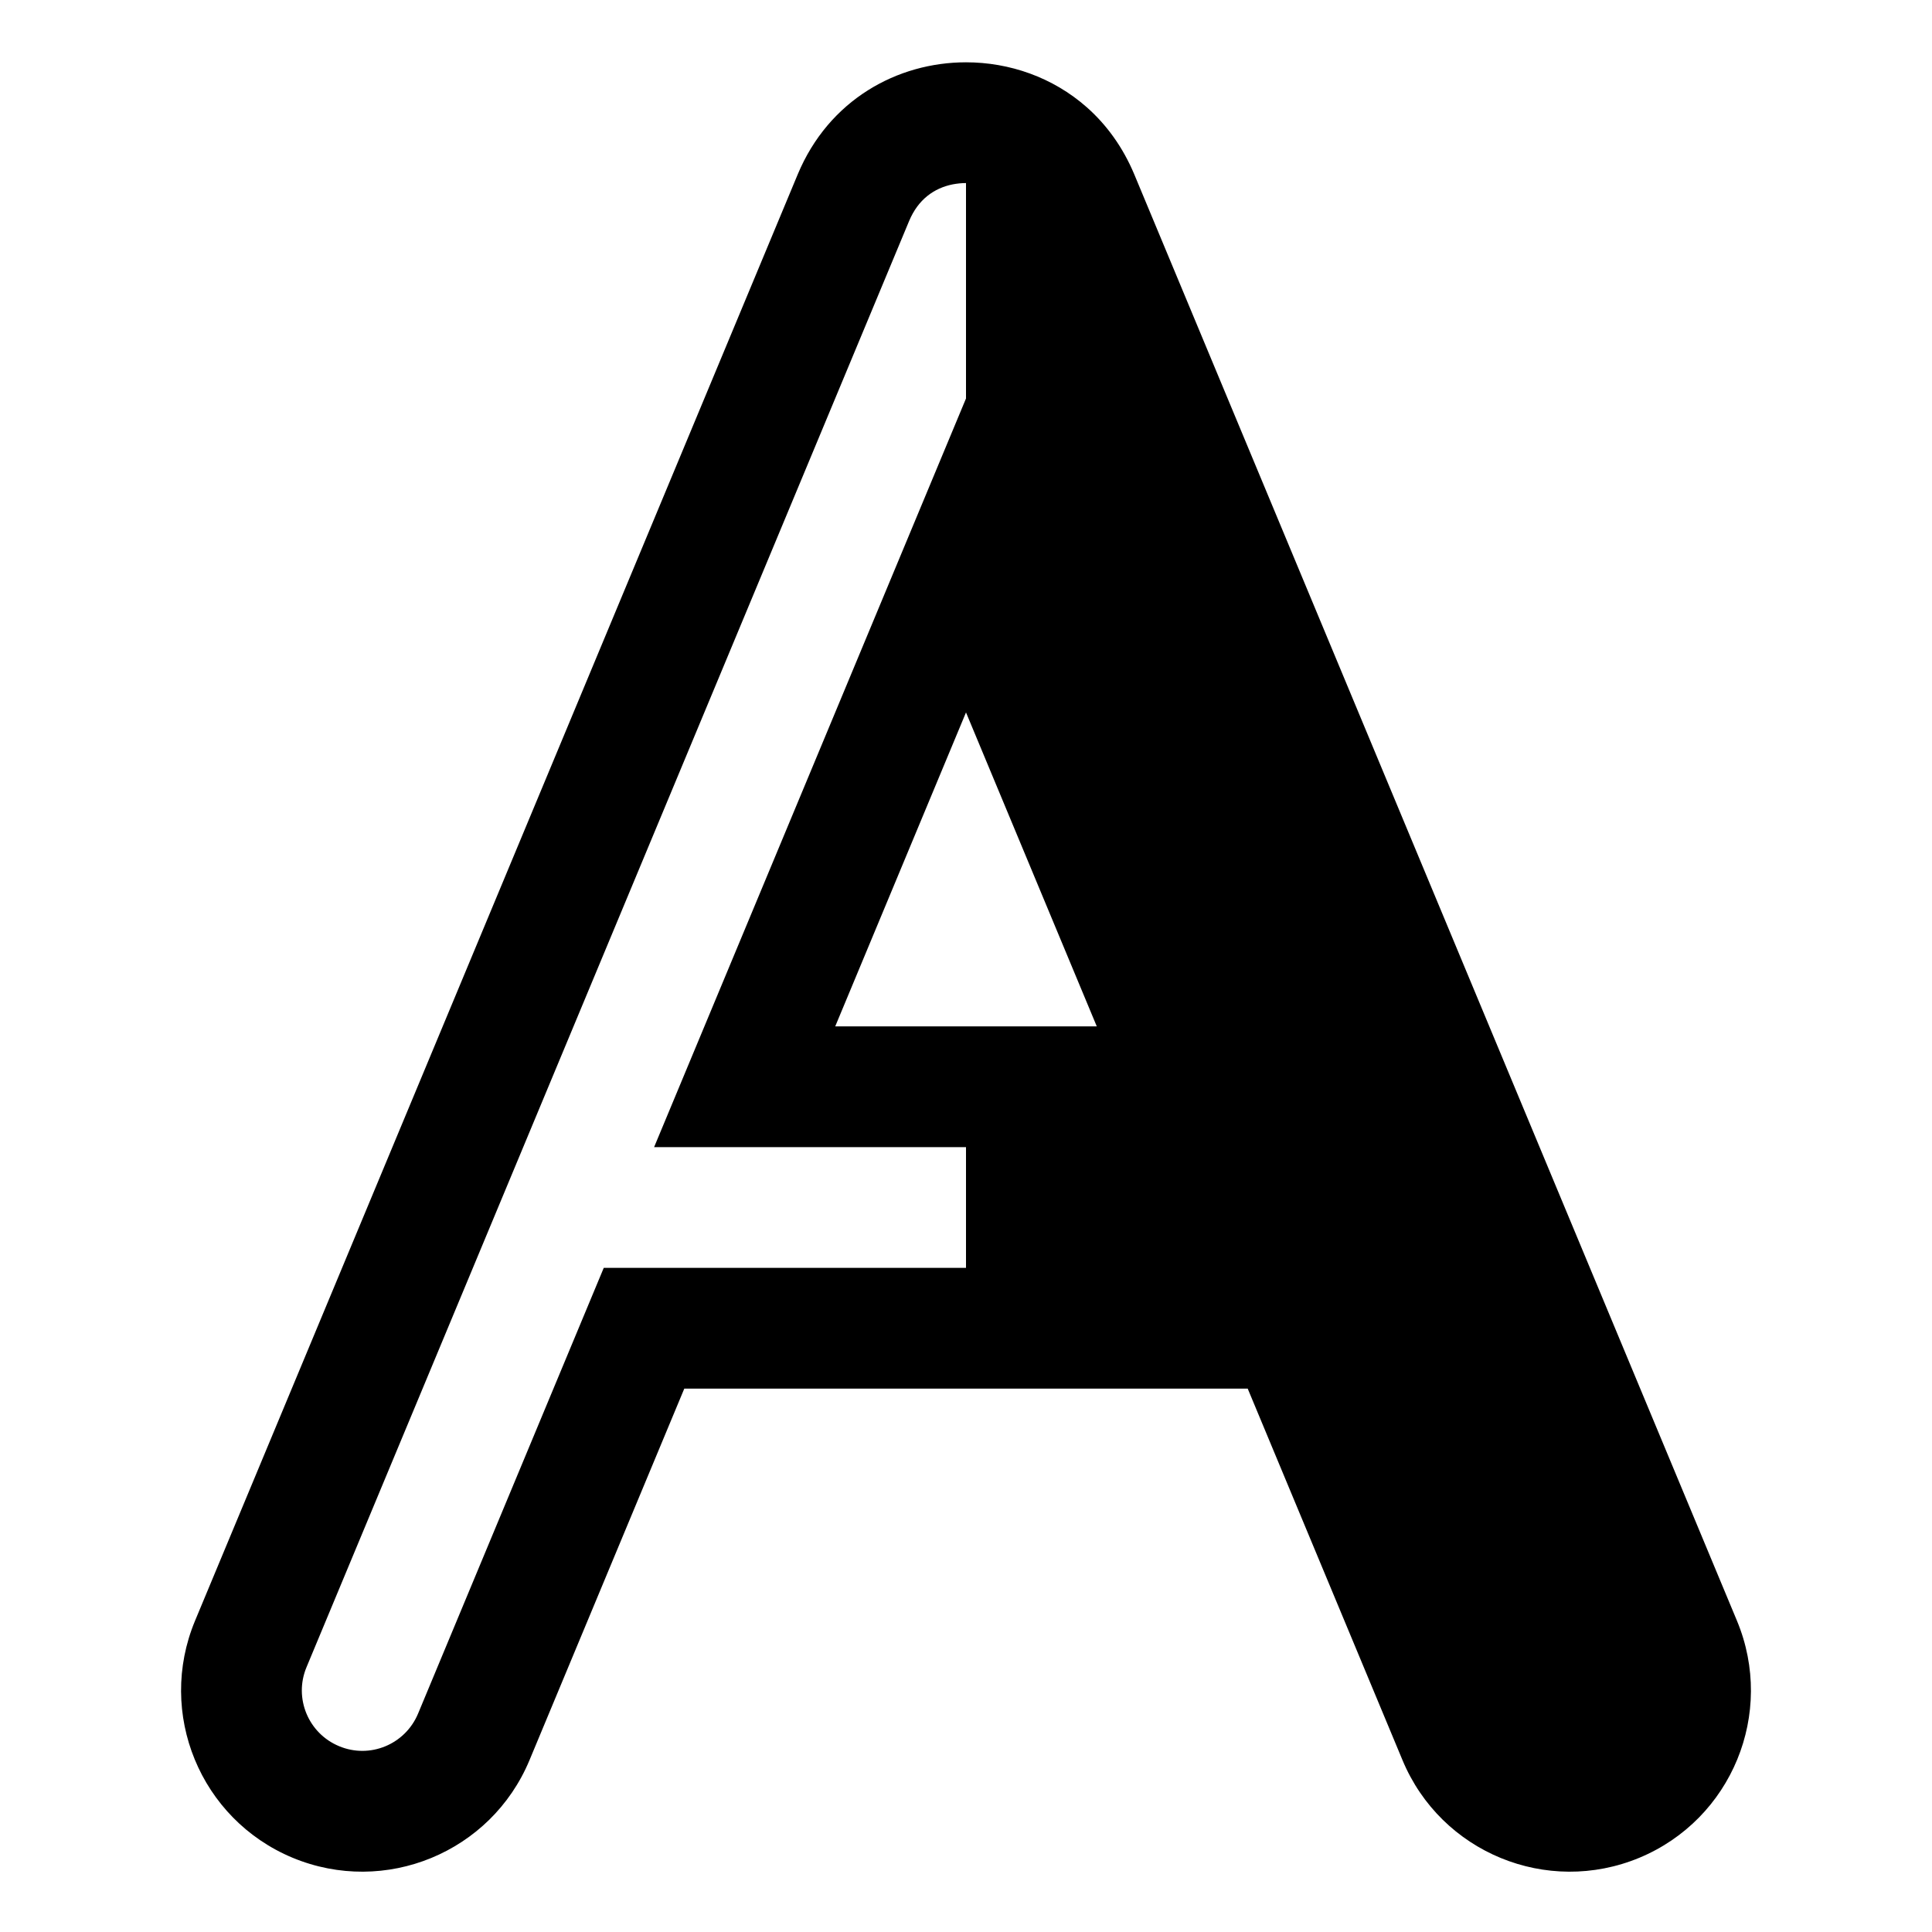 <svg width="16" height="16" viewBox="0 0 16 16" xmlns="http://www.w3.org/2000/svg">
	<path fill-rule="evenodd" clip-rule="evenodd" d="M10.333 11.5H5.667L4.385 14.577C4.066 15.342 3.188 15.703 2.423 15.385C1.658 15.066 1.297 14.188 1.615 13.423L6.606 1.445C6.864 0.826 7.432 0.516 8 0.516C8.36 0.516 8.719 0.64 9 0.888C9.163 1.032 9.299 1.218 9.394 1.445L14.385 13.423C14.703 14.188 14.342 15.066 13.577 15.385C12.812 15.703 11.934 15.342 11.615 14.577L10.333 11.5ZM8 5.9L6.917 8.5H9.083L8 5.9ZM8 9.5H5.417L8 3.3V1.516C7.963 1.516 7.926 1.52 7.889 1.527C7.736 1.558 7.604 1.651 7.529 1.83L2.538 13.808C2.432 14.063 2.553 14.355 2.808 14.461C3.063 14.568 3.355 14.447 3.462 14.192L5 10.5H8V9.5Z" />
</svg>
